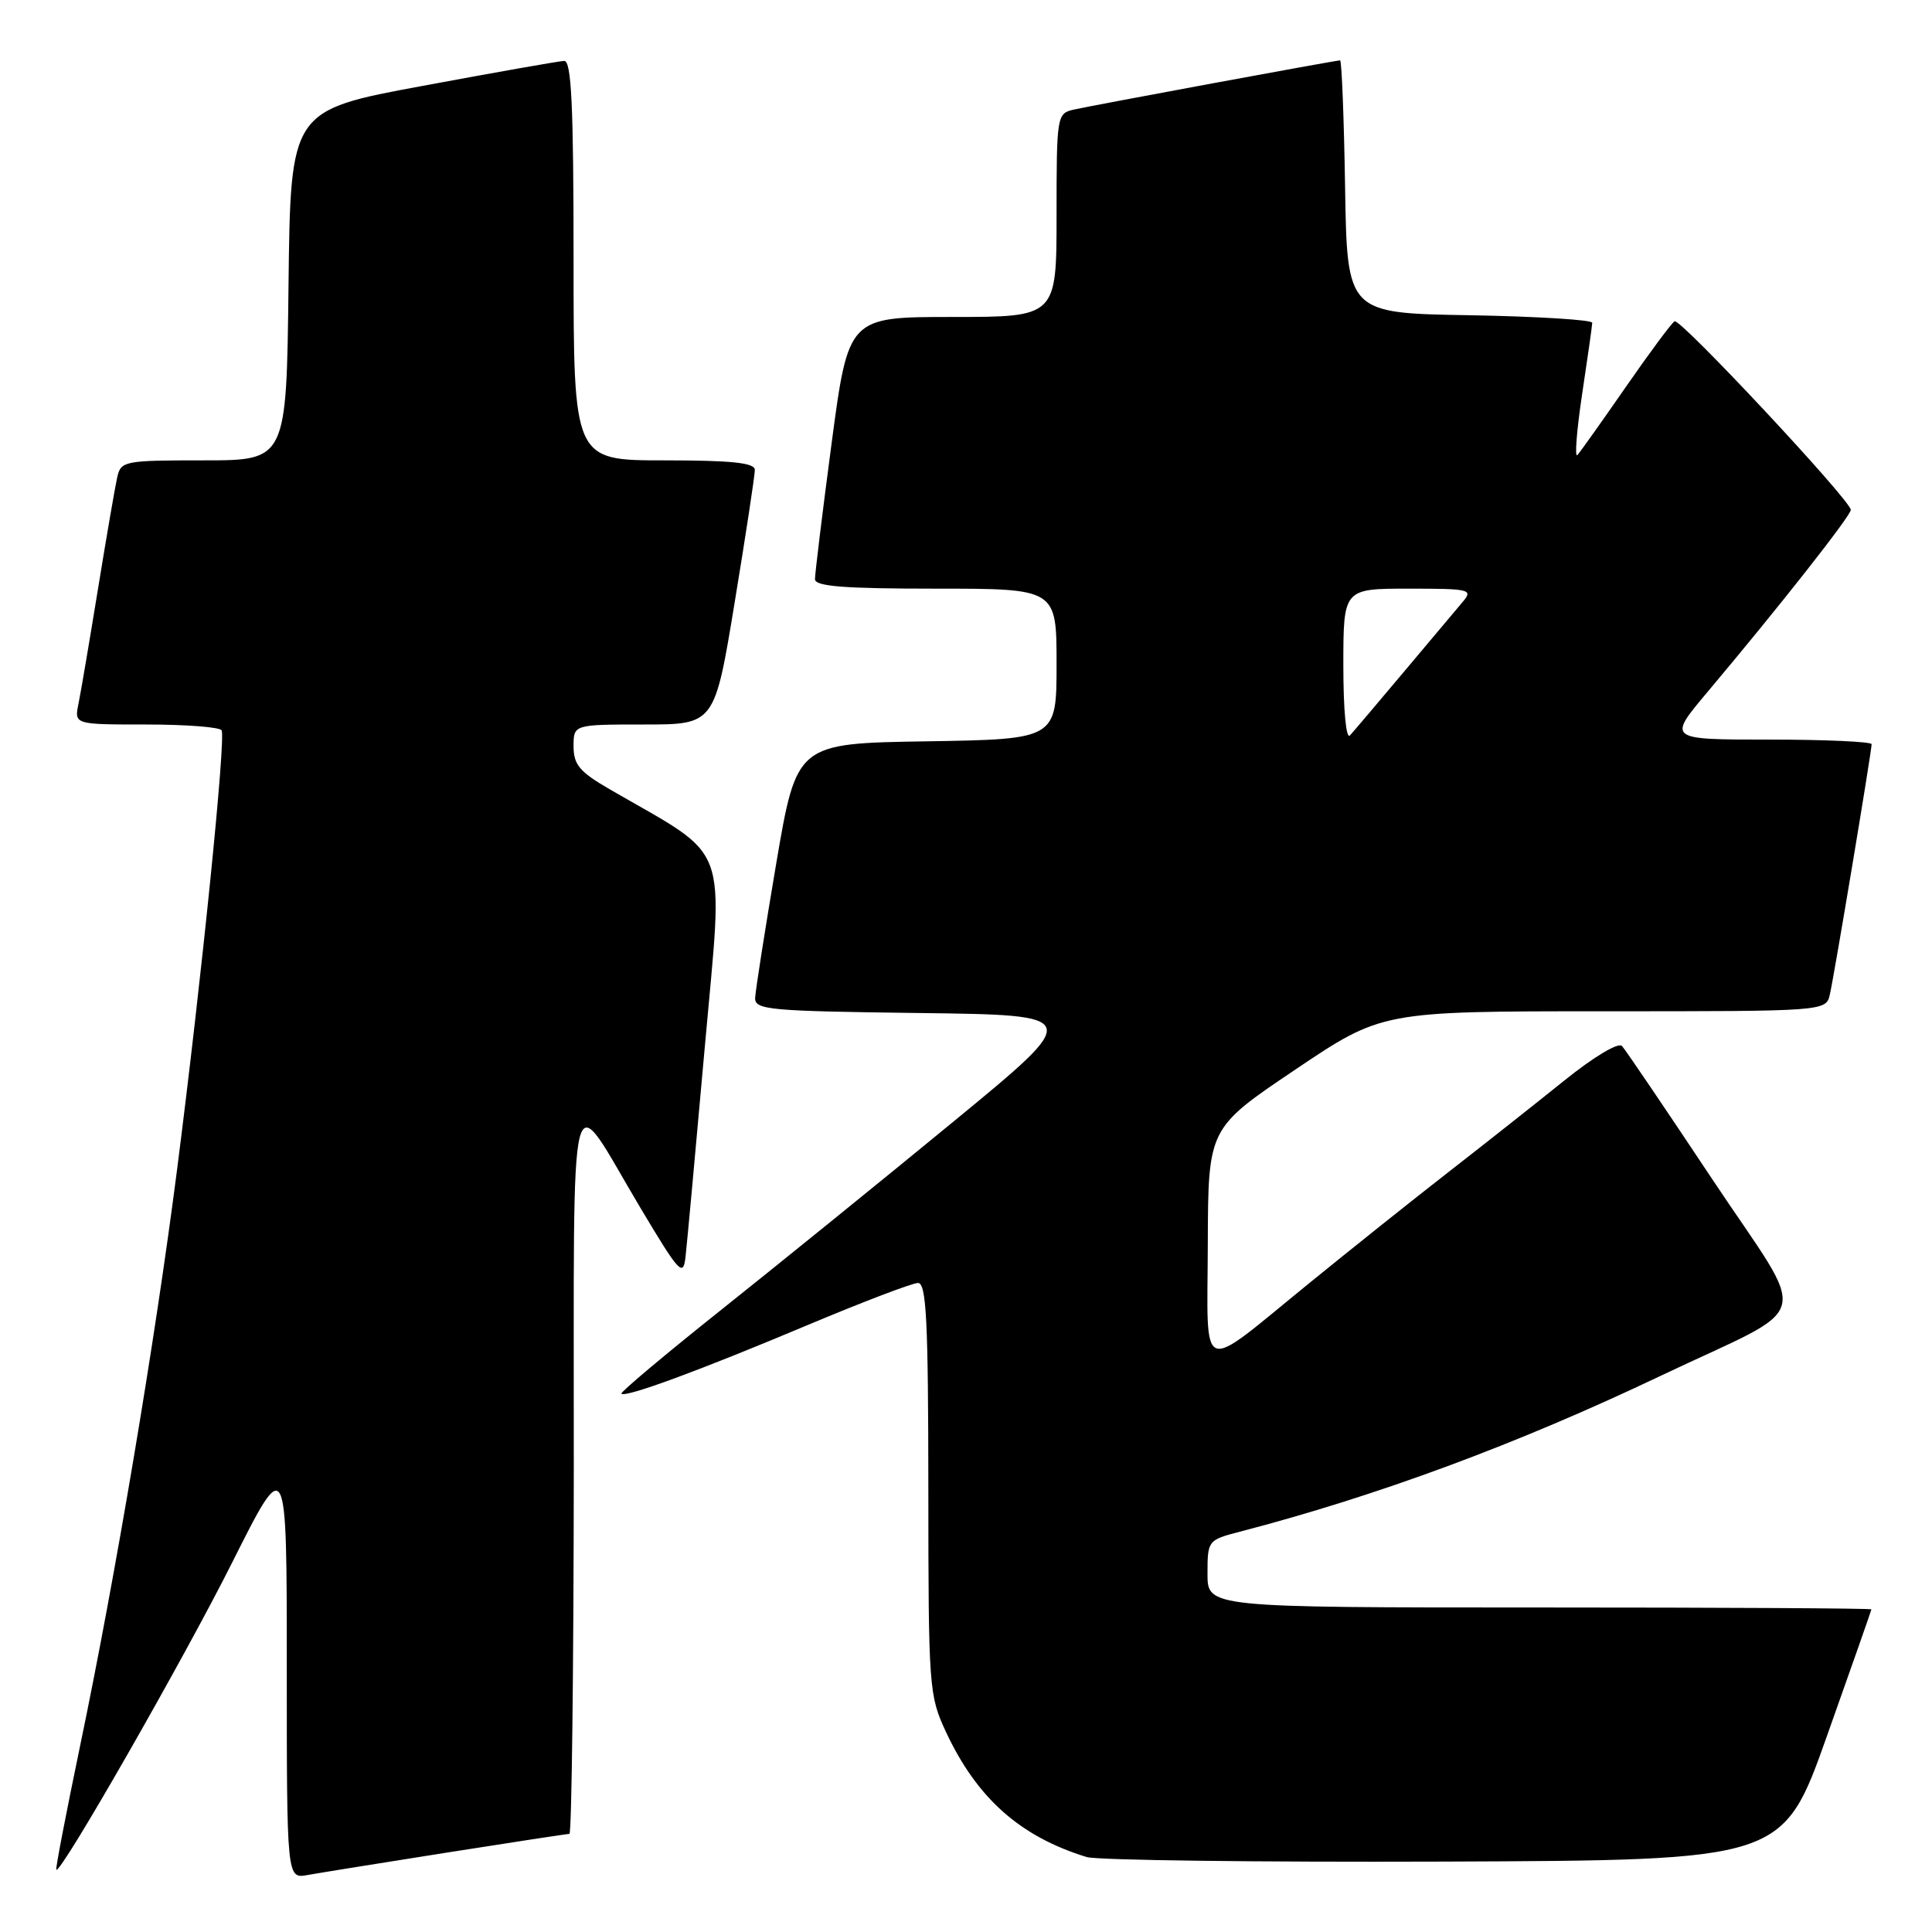 <?xml version="1.0" encoding="UTF-8" standalone="no"?>
<!DOCTYPE svg PUBLIC "-//W3C//DTD SVG 1.1//EN" "http://www.w3.org/Graphics/SVG/1.1/DTD/svg11.dtd" >
<svg xmlns="http://www.w3.org/2000/svg" xmlns:xlink="http://www.w3.org/1999/xlink" version="1.1" viewBox="0 0 256 256">
 <g >
 <path fill="currentColor"
d=" M 59.20 245.48 C 67.83 244.12 75.14 243.00 75.45 243.00 C 75.75 243.00 76.01 221.29 76.03 194.75 C 76.07 140.01 75.13 143.73 84.83 160.00 C 90.06 168.76 90.53 169.26 90.84 166.50 C 91.03 164.85 92.18 152.30 93.40 138.61 C 95.86 110.93 96.99 113.98 80.75 104.56 C 76.81 102.28 76.00 101.32 76.00 98.90 C 76.00 96.00 76.00 96.00 85.35 96.00 C 94.69 96.00 94.69 96.00 97.36 79.75 C 98.83 70.81 100.03 62.94 100.02 62.25 C 100.00 61.32 96.92 61.00 88.00 61.00 C 76.00 61.00 76.00 61.00 76.00 34.50 C 76.00 13.93 75.72 8.01 74.75 8.07 C 74.06 8.10 65.62 9.59 56.00 11.38 C 38.50 14.62 38.50 14.62 38.23 37.81 C 37.96 61.00 37.96 61.00 27.00 61.00 C 16.45 61.00 16.02 61.08 15.53 63.25 C 15.25 64.49 14.11 71.12 12.99 78.00 C 11.87 84.88 10.71 91.74 10.40 93.25 C 9.84 96.00 9.84 96.00 19.36 96.00 C 24.60 96.00 29.10 96.34 29.36 96.77 C 29.95 97.73 26.75 129.34 23.46 155.00 C 20.54 177.75 15.31 208.84 10.58 231.50 C 8.75 240.30 7.34 247.61 7.46 247.75 C 8.00 248.40 24.29 219.94 30.75 207.07 C 38.00 192.62 38.00 192.62 38.00 220.79 C 38.00 248.95 38.00 248.95 40.75 248.45 C 42.26 248.18 50.56 246.84 59.20 245.48 Z  M 242.09 230.00 C 245.31 220.93 247.96 213.39 247.97 213.25 C 247.99 213.11 228.20 213.00 204.00 213.00 C 160.00 213.00 160.00 213.00 160.00 208.54 C 160.00 204.13 160.05 204.06 164.25 202.97 C 182.56 198.20 200.95 191.39 219.99 182.33 C 240.77 172.45 239.89 175.79 226.87 156.23 C 220.75 147.03 215.38 139.09 214.92 138.60 C 214.45 138.08 211.17 140.04 207.30 143.16 C 203.56 146.17 196.68 151.61 192.00 155.25 C 187.32 158.89 179.00 165.53 173.50 170.01 C 158.60 182.13 159.99 182.67 160.04 164.79 C 160.09 149.50 160.09 149.50 171.60 141.75 C 183.11 134.00 183.11 134.00 212.54 134.00 C 241.96 134.00 241.96 134.00 242.47 131.75 C 243.06 129.17 248.00 99.54 248.00 98.61 C 248.00 98.28 241.91 98.00 234.47 98.00 C 220.95 98.00 220.95 98.00 226.22 91.73 C 235.78 80.37 245.31 68.26 245.24 67.55 C 245.10 66.17 222.62 42.12 221.89 42.57 C 221.48 42.82 218.58 46.73 215.44 51.26 C 212.30 55.79 209.41 59.86 209.02 60.29 C 208.63 60.73 208.91 57.13 209.63 52.29 C 210.36 47.46 210.97 43.17 210.98 42.77 C 210.99 42.38 203.69 41.93 194.75 41.77 C 178.50 41.50 178.50 41.50 178.23 24.75 C 178.08 15.54 177.78 8.00 177.57 8.00 C 176.98 8.00 144.81 13.95 142.25 14.53 C 140.05 15.03 140.00 15.36 140.00 28.52 C 140.00 42.00 140.00 42.00 126.21 42.00 C 112.42 42.00 112.42 42.00 110.19 58.75 C 108.97 67.96 107.98 76.06 107.99 76.75 C 108.00 77.70 111.87 78.00 124.00 78.00 C 140.00 78.00 140.00 78.00 140.00 87.98 C 140.00 97.95 140.00 97.95 122.78 98.23 C 105.56 98.50 105.56 98.50 102.84 114.50 C 101.35 123.30 100.10 131.28 100.06 132.23 C 100.01 133.81 101.87 133.98 121.75 134.23 C 143.50 134.50 143.50 134.50 126.48 148.50 C 117.12 156.20 103.28 167.41 95.74 173.42 C 88.19 179.43 82.16 184.49 82.34 184.67 C 82.88 185.22 92.62 181.63 106.89 175.63 C 114.26 172.53 120.90 170.00 121.64 170.00 C 122.75 170.00 123.00 174.99 123.01 197.25 C 123.02 223.70 123.09 224.65 125.35 229.50 C 129.45 238.27 135.17 243.36 144.00 246.07 C 145.38 246.49 166.69 246.76 191.37 246.67 C 236.24 246.50 236.24 246.50 242.09 230.00 Z  M 178.00 88.20 C 178.00 78.00 178.00 78.00 186.65 78.00 C 194.80 78.00 195.22 78.10 193.82 79.75 C 193.01 80.71 189.50 84.88 186.04 89.00 C 182.58 93.12 179.35 96.93 178.87 97.45 C 178.37 98.00 178.00 94.07 178.00 88.20 Z "/>
</g>
</svg>